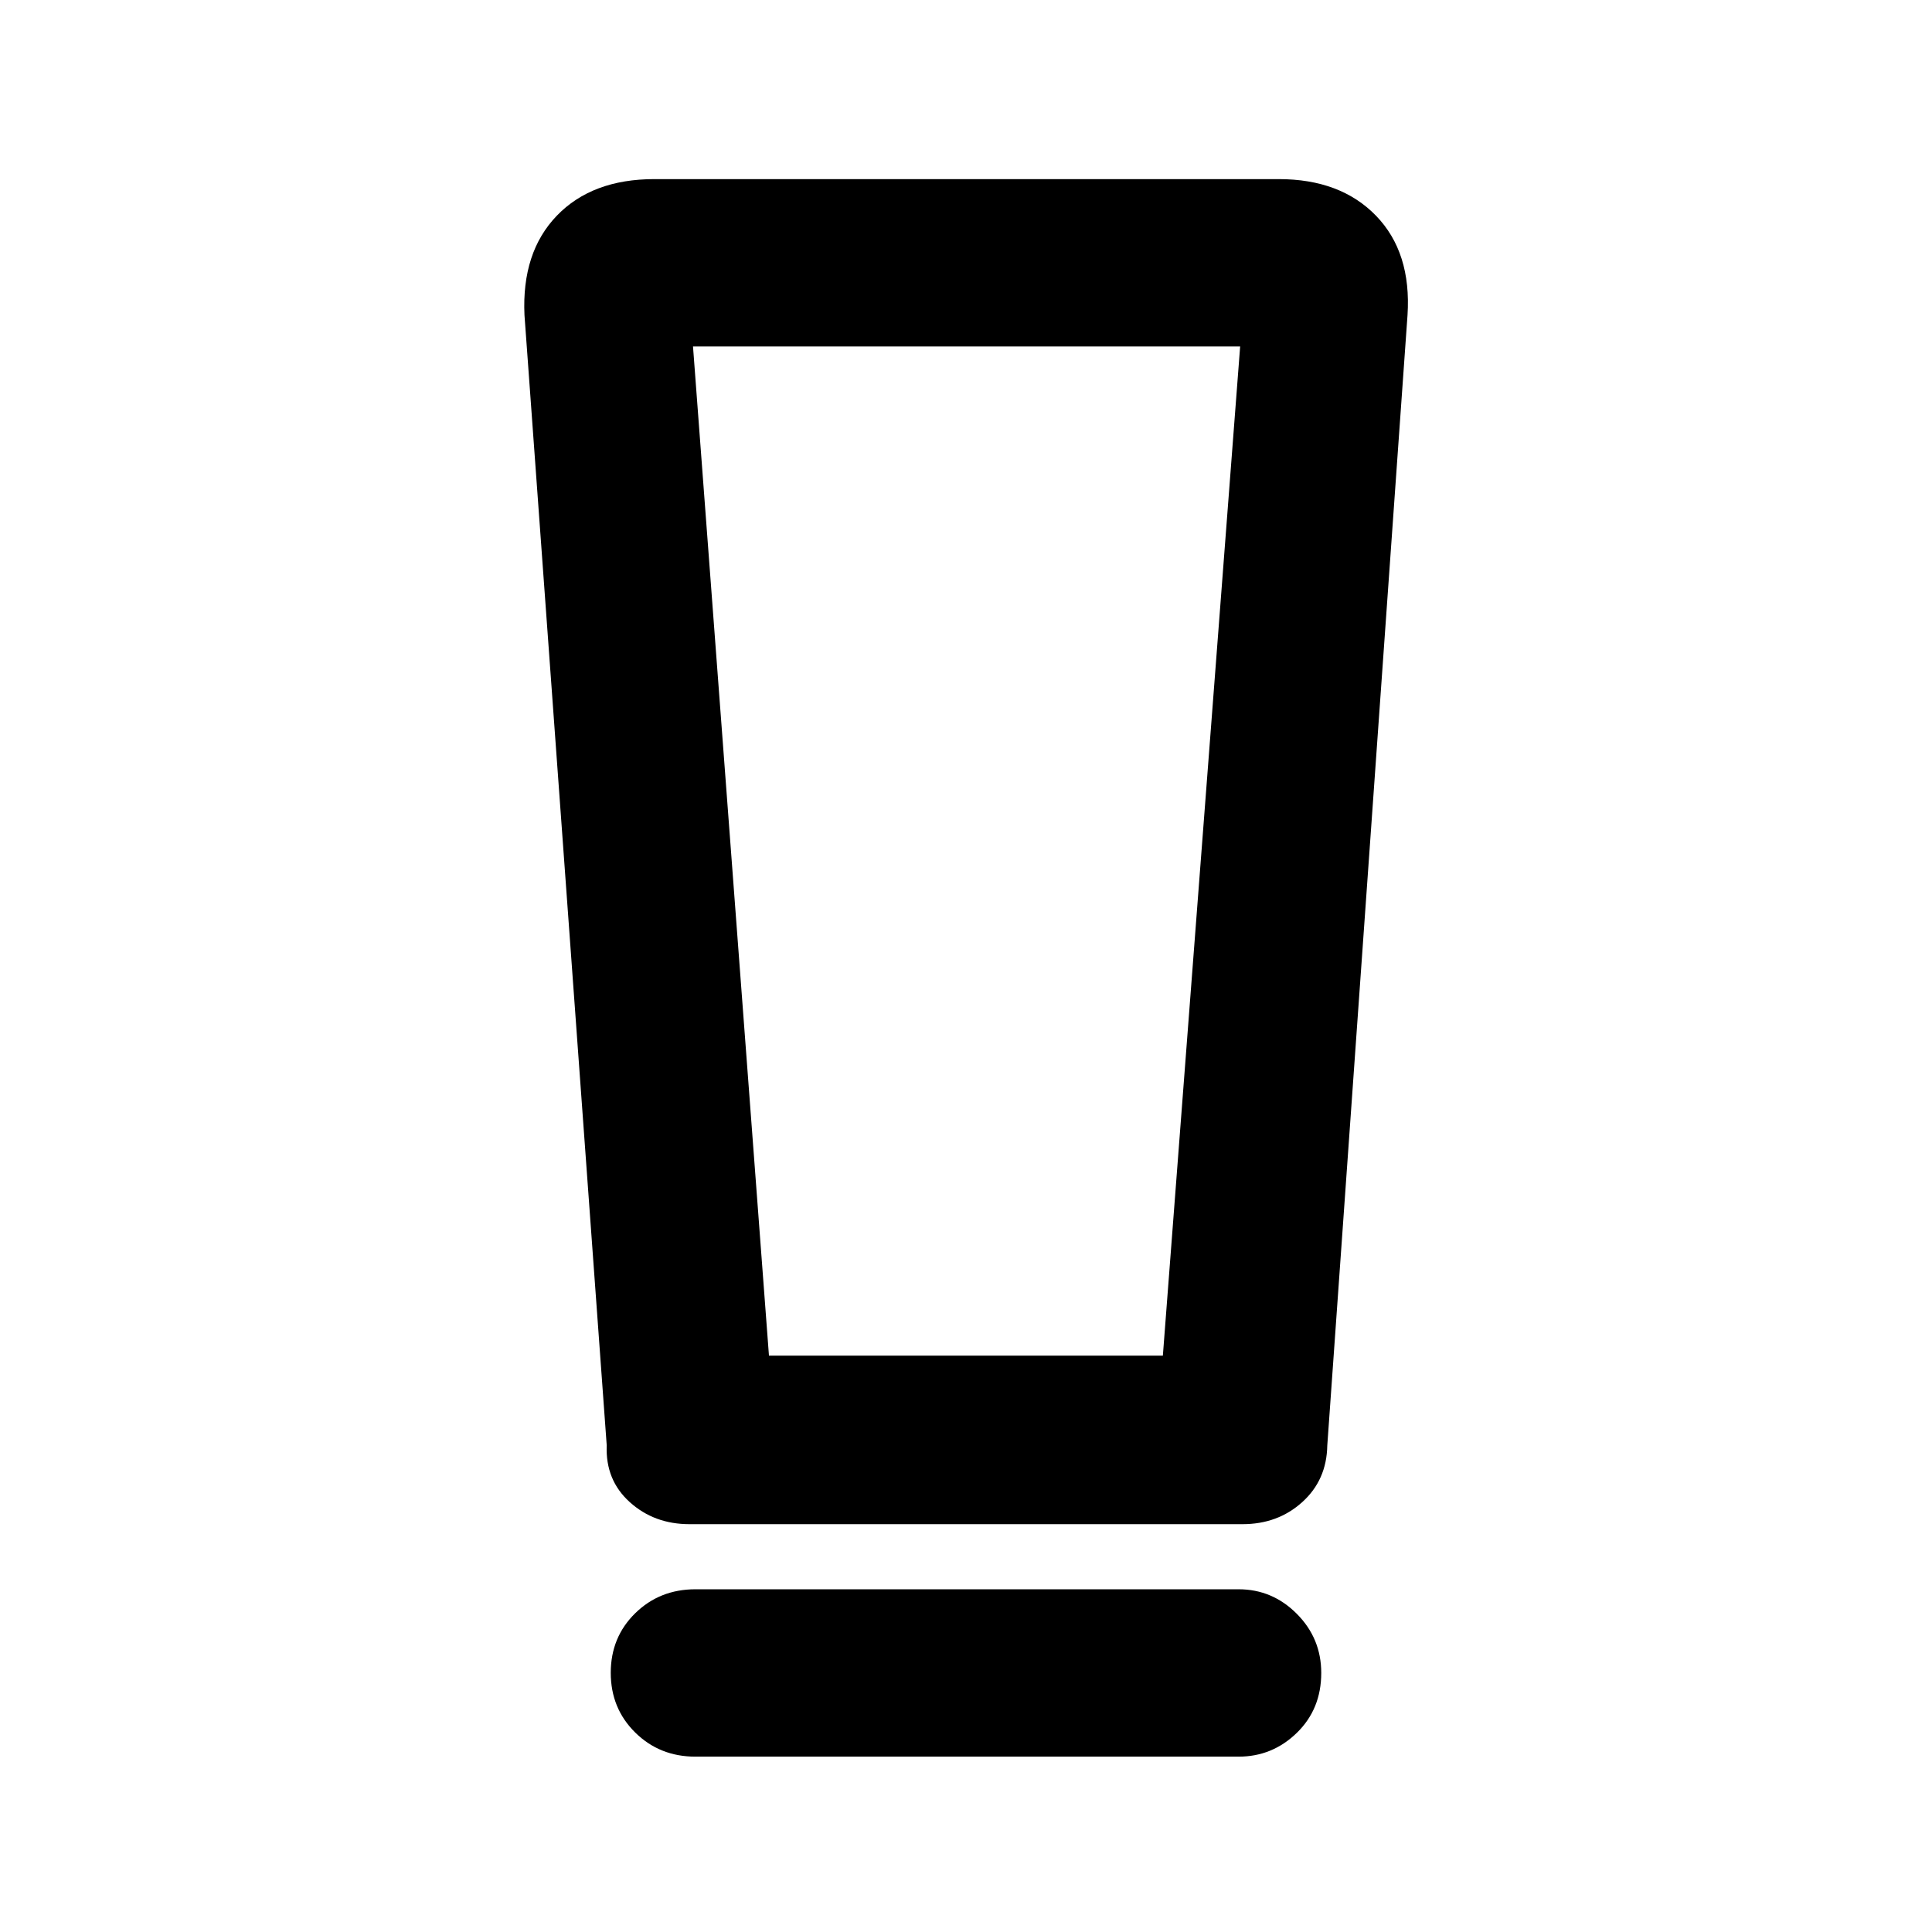<svg xmlns="http://www.w3.org/2000/svg" height="48" viewBox="0 -960 960 960" width="48"><path d="M345.57-87.13q-17.79 0-29.94-11.99-12.15-11.99-12.15-29.67 0-17.69 12.15-29.6t29.94-11.91h269.86q16.81 0 28.95 12.2t12.14 29.37q0 17.97-12.14 29.78-12.14 11.82-28.95 11.82H345.57Zm-44.09-154.61-40.87-561.69q-1.44-31.22 16.08-49.4Q294.21-871 325.17-871h310.22q30.72 0 48.36 18.21t15.64 49.36l-39.87 561.69q-.29 17.17-12.44 28.13-12.14 10.96-29.65 10.96H342.57q-17.51 0-29.65-10.96-12.15-10.96-11.44-28.13Zm80.61-44.65h195.73l38.4-501.44H344.35l37.74 501.44Zm.68-501.44h-38.42 271.87-233.45Z"/></svg>